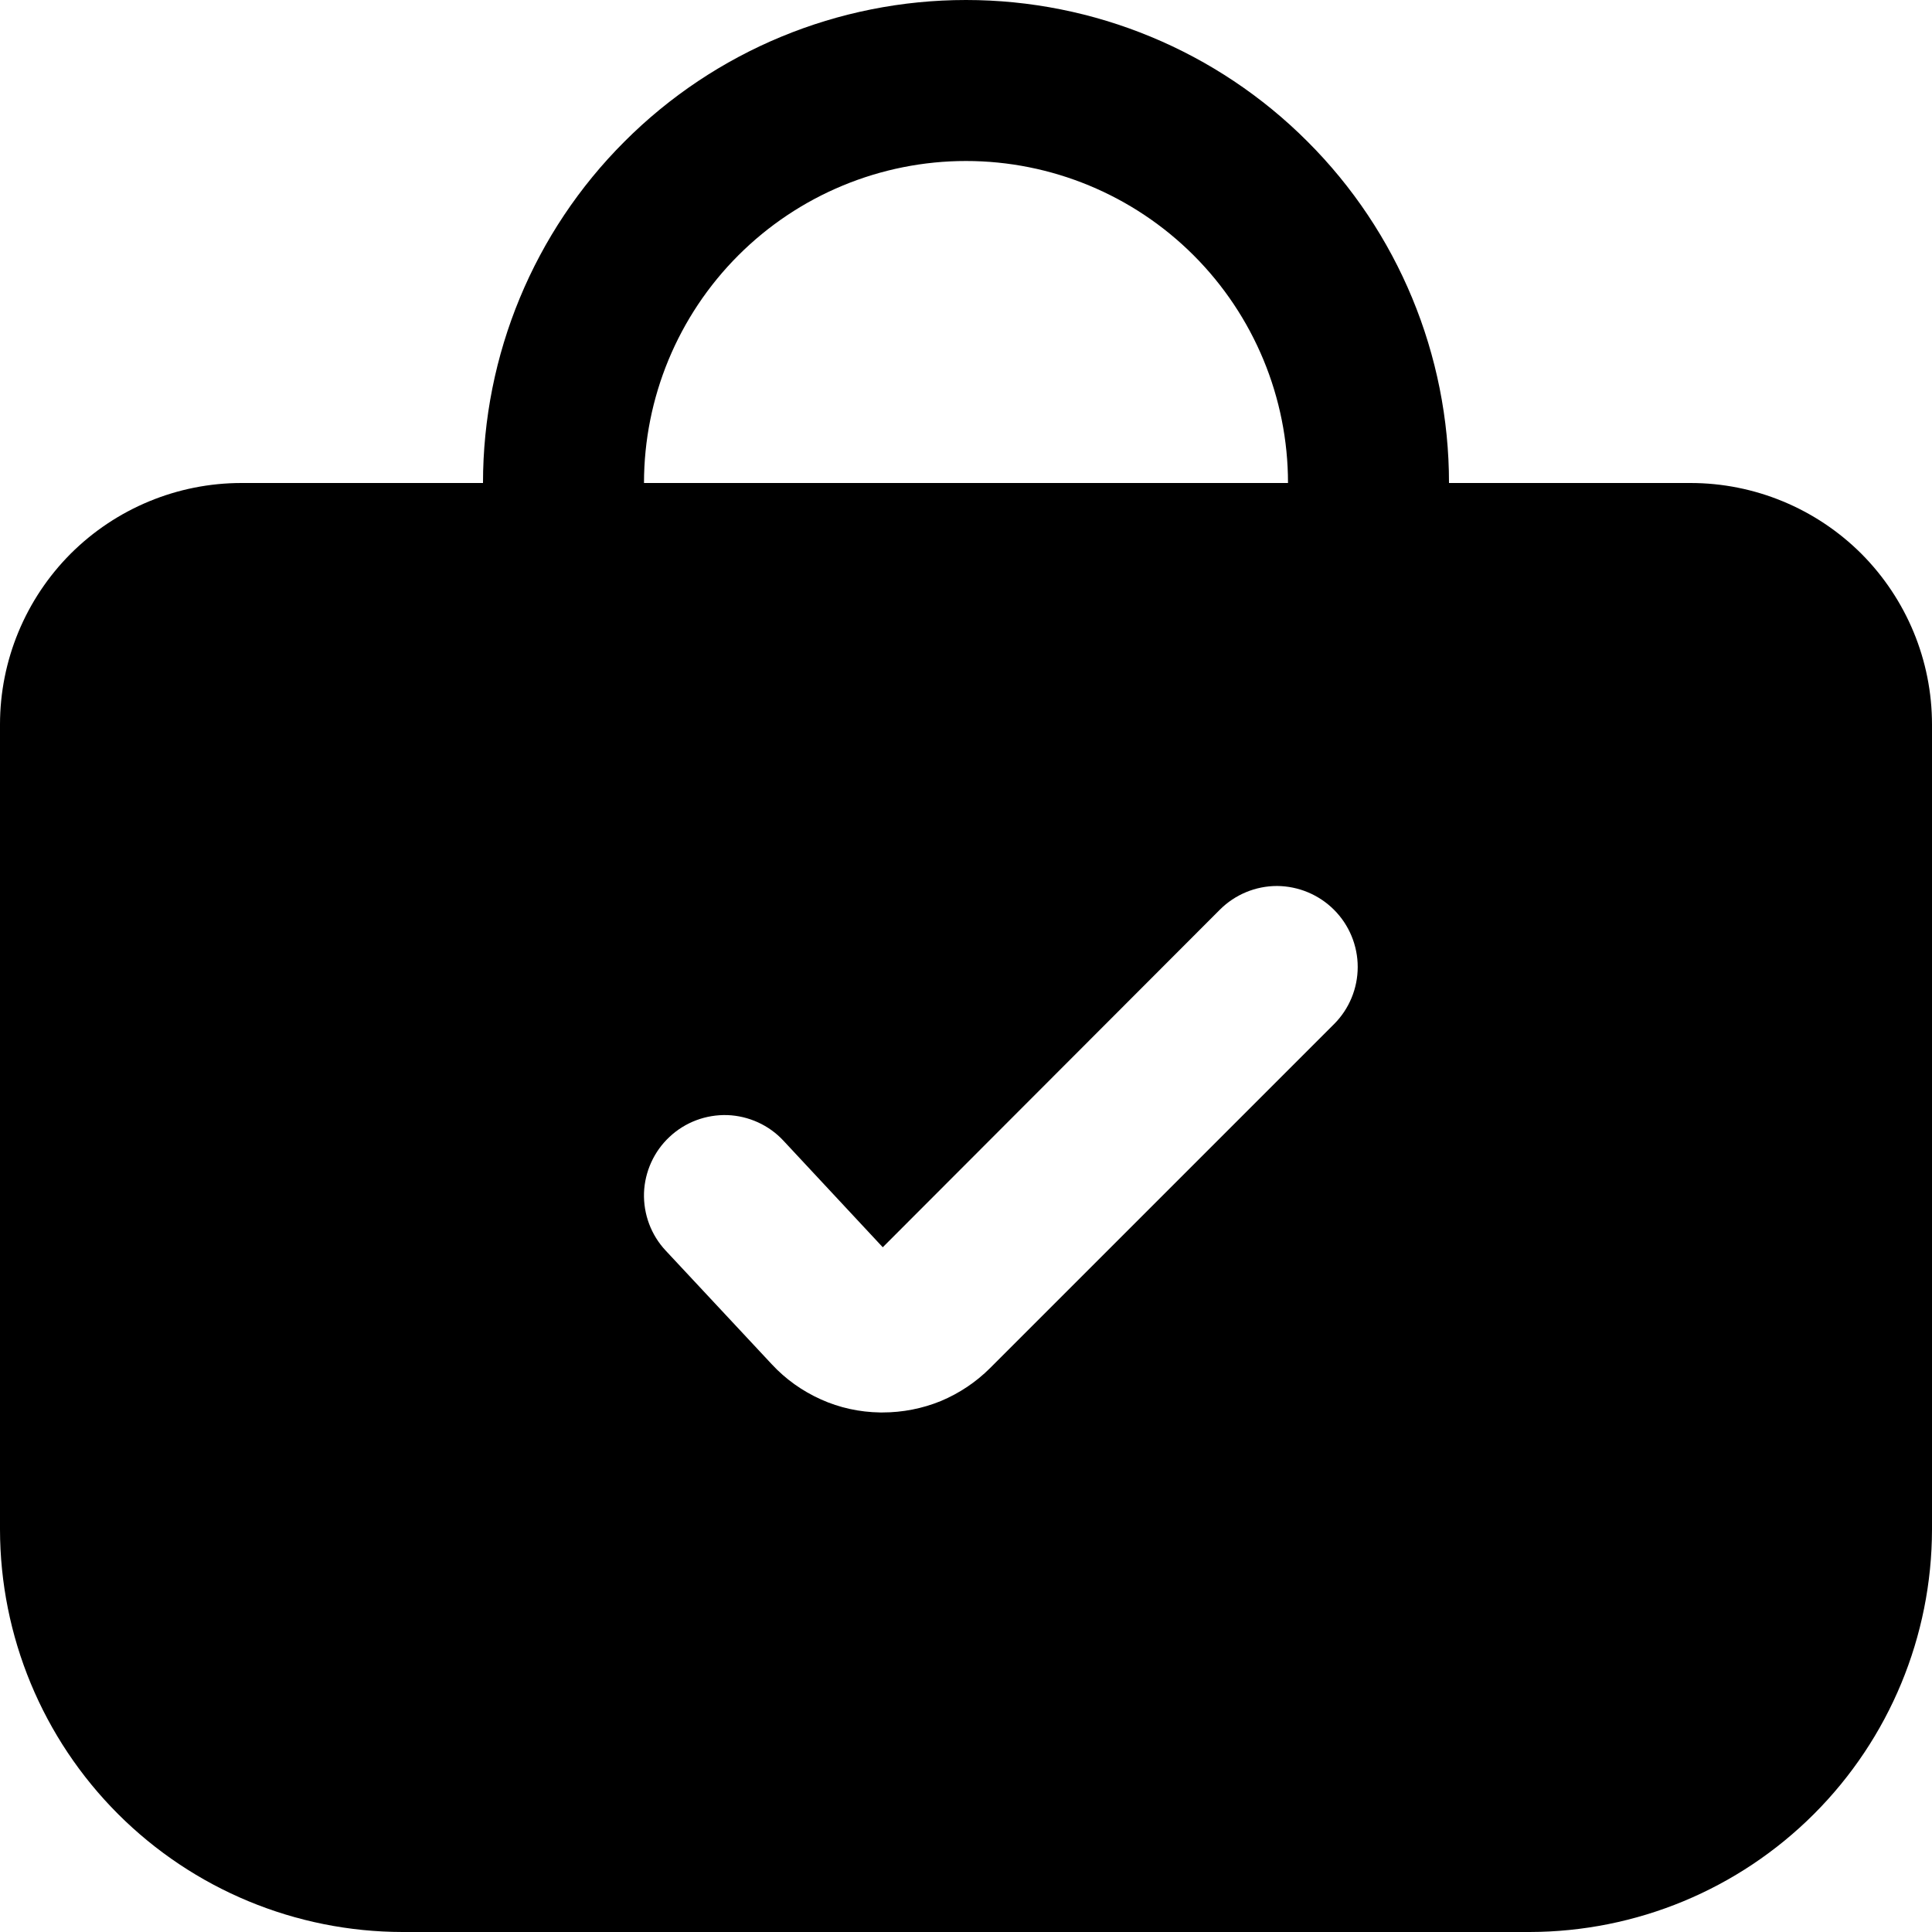 <svg viewBox="0 0 12 12" fill="none" xmlns="http://www.w3.org/2000/svg">
<path fill-rule="evenodd" clip-rule="evenodd" d="M11.561 3.439C11.842 3.721 12 4.102 12 4.5V9.5C11.999 10.163 11.736 10.798 11.267 11.267C10.798 11.736 10.163 11.999 9.5 12H2.5C1.837 11.999 1.202 11.736 0.733 11.267C0.264 10.798 0.001 10.163 0 9.5V4.5C0 4.102 0.158 3.721 0.439 3.439C0.721 3.158 1.102 3 1.5 3H3C3 2.204 3.316 1.441 3.879 0.879C4.441 0.316 5.204 0 6 0C6.796 0 7.559 0.316 8.121 0.879C8.684 1.441 9 2.204 9 3H10.5C10.898 3 11.279 3.158 11.561 3.439ZM4.586 1.586C4.211 1.961 4 2.47 4 3H8C8 2.47 7.789 1.961 7.414 1.586C7.039 1.211 6.53 1 6 1C5.47 1 4.961 1.211 4.586 1.586ZM5.099 8.692C4.983 8.64 4.879 8.566 4.793 8.473L4.135 7.768C4.044 7.671 3.996 7.542 4 7.409C4.005 7.277 4.062 7.151 4.159 7.061C4.256 6.97 4.385 6.922 4.518 6.926C4.65 6.931 4.776 6.988 4.866 7.085L5.483 7.747L7.577 5.65C7.671 5.556 7.799 5.503 7.932 5.503C8.065 5.504 8.192 5.557 8.286 5.651C8.38 5.745 8.433 5.873 8.433 6.006C8.433 6.139 8.38 6.267 8.286 6.361L6.15 8.497C6.062 8.585 5.958 8.654 5.844 8.702C5.729 8.749 5.606 8.773 5.482 8.773H5.466C5.339 8.771 5.214 8.744 5.099 8.692Z" fill="evenodd"/>
</svg>
